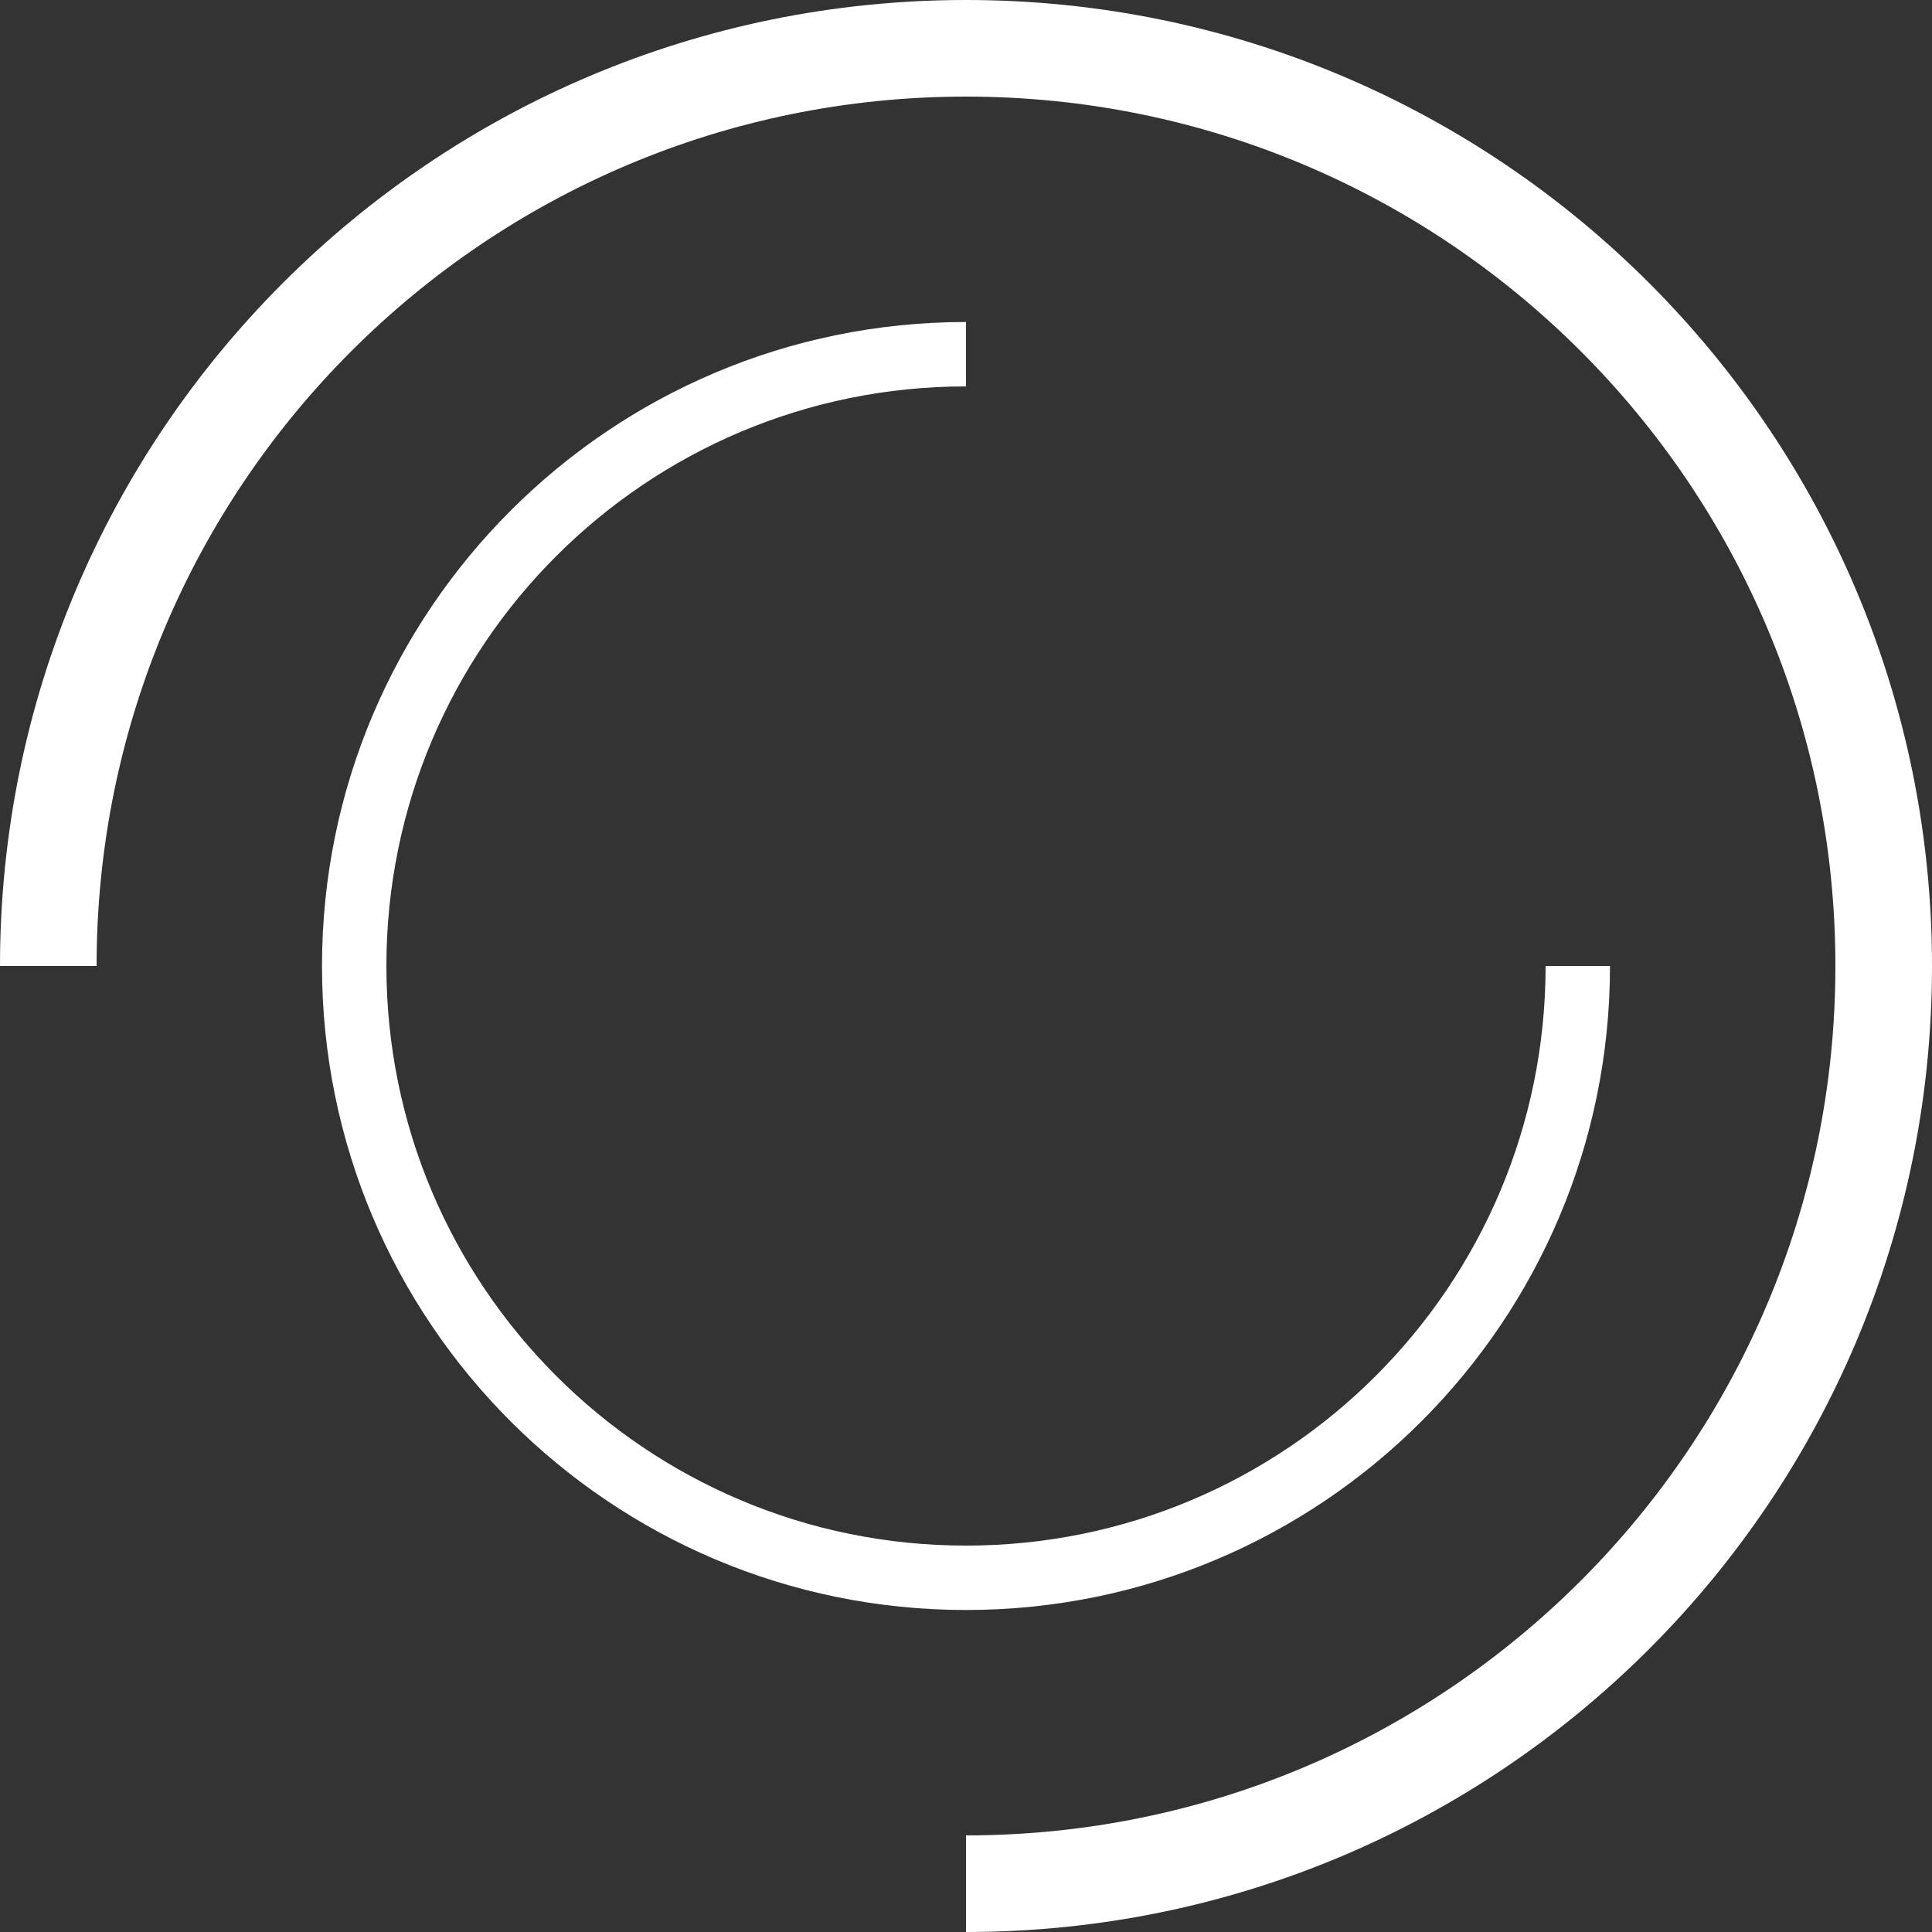 <svg xmlns="http://www.w3.org/2000/svg" xmlns:xlink="http://www.w3.org/1999/xlink" width="25px" height="25px" viewBox="0 0 60 60" version="1.1">
    <rect x="0" y="0" width="60" height="60" fill="#333333" stroke="none"/>
    <!-- Generator: Sketch 51 (57462) - http://www.bohemiancoding.com/sketch -->
    <title>Slice 1</title>
    <desc>Created with Sketch.</desc>
    <defs/>
    <g id="Page-1" stroke="none" stroke-width="1" fill="none" fill-rule="evenodd">
        <g id="Subtract" fill="#ffffff">
            <path d="M30,60 C46.569,60 60,46.569 60,30 C60,13.431 46.569,1.17422e-06 30,2.62268e-06 C13.431,4.07115e-06 -4.07115e-06,13.431 -2.62268e-06,30 L3,30 C3,15.088 15.088,3 30,3 C44.912,3 57,15.088 57,30 C57,44.912 44.912,57 30,57 L30,60 Z" id="Shape"/>
        </g>
        <g id="Subtract-1" transform="translate(10, 10)" fill="#ffffff">
            <path d="M2,20 C2,10.059 10.059,2 20,2 L20,0 C8.954,0 0,8.954 0,20 C0,31.046 8.954,40 20,40 C31.046,40 40,31.046 40,20 L38,20 C38,29.941 29.941,38 20,38 C10.059,38 2,29.941 2,20 Z" id="Shape"/>
        </g>
    </g>
</svg>